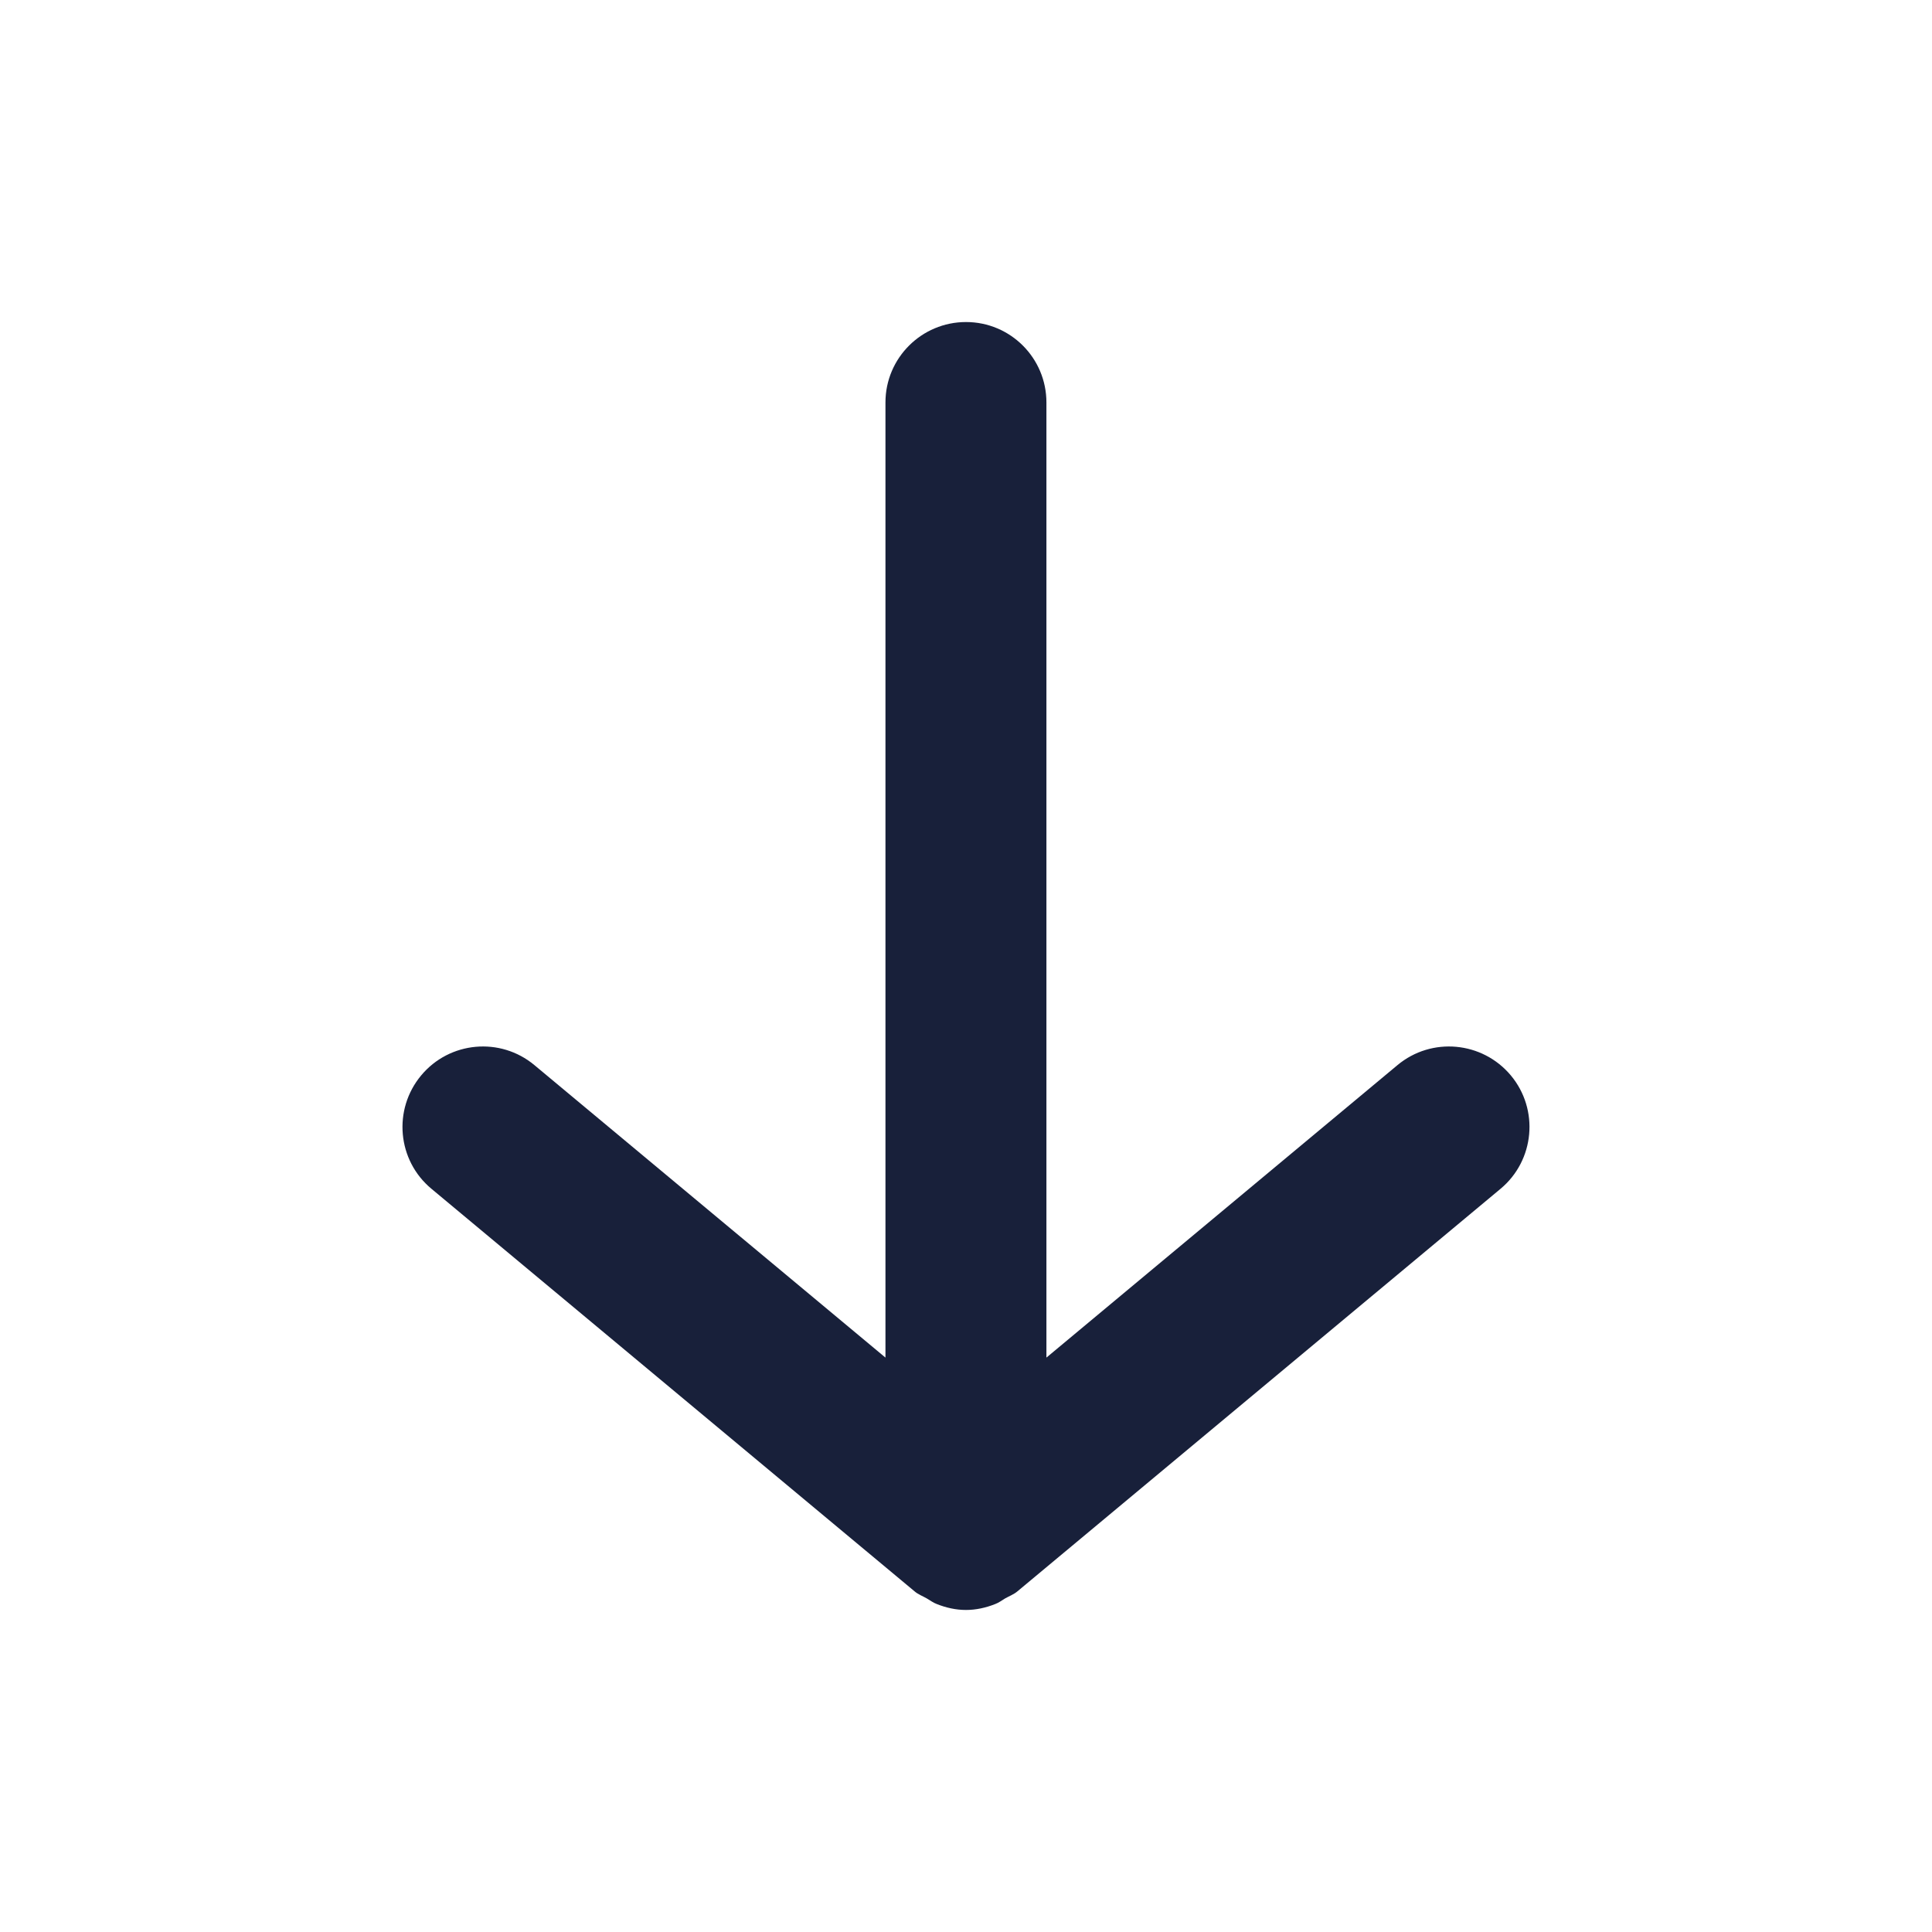 <svg width="16" height="16" viewBox="0 0 16 16" fill="none" xmlns="http://www.w3.org/2000/svg">
<path fill-rule="evenodd" clip-rule="evenodd" d="M12.512 8.906C12.276 8.624 11.856 8.585 11.573 8.821L8.666 11.243V3.333C8.666 2.965 8.368 2.667 8 2.667C7.632 2.667 7.333 2.965 7.333 3.333V11.243L4.426 8.821C4.143 8.585 3.723 8.624 3.488 8.906C3.252 9.189 3.29 9.61 3.573 9.845L7.573 13.178C7.604 13.205 7.642 13.218 7.676 13.238C7.704 13.254 7.728 13.273 7.758 13.284C7.836 13.315 7.917 13.333 8 13.333C8.082 13.333 8.164 13.315 8.242 13.284C8.272 13.273 8.296 13.254 8.323 13.238C8.358 13.218 8.395 13.205 8.427 13.178L12.427 9.845C12.709 9.61 12.748 9.189 12.512 8.906Z" fill="#18203A"/>
<mask id="mask0_117_8604" style="mask-type:luminance" maskUnits="userSpaceOnUse" x="3" y="2" width="10" height="12">
<path fill-rule="evenodd" clip-rule="evenodd" d="M12.512 8.906C12.276 8.624 11.856 8.585 11.573 8.821L8.666 11.243V3.333C8.666 2.965 8.368 2.667 8 2.667C7.632 2.667 7.333 2.965 7.333 3.333V11.243L4.426 8.821C4.143 8.585 3.723 8.624 3.488 8.906C3.252 9.189 3.29 9.61 3.573 9.845L7.573 13.178C7.604 13.205 7.642 13.218 7.676 13.238C7.704 13.254 7.728 13.273 7.758 13.284C7.836 13.315 7.917 13.333 8 13.333C8.082 13.333 8.164 13.315 8.242 13.284C8.272 13.273 8.296 13.254 8.323 13.238C8.358 13.218 8.395 13.205 8.427 13.178L12.427 9.845C12.709 9.61 12.748 9.189 12.512 8.906Z" fill="white"/>
</mask>
<g mask="url(#mask0_117_8604)">
</g>
</svg>
